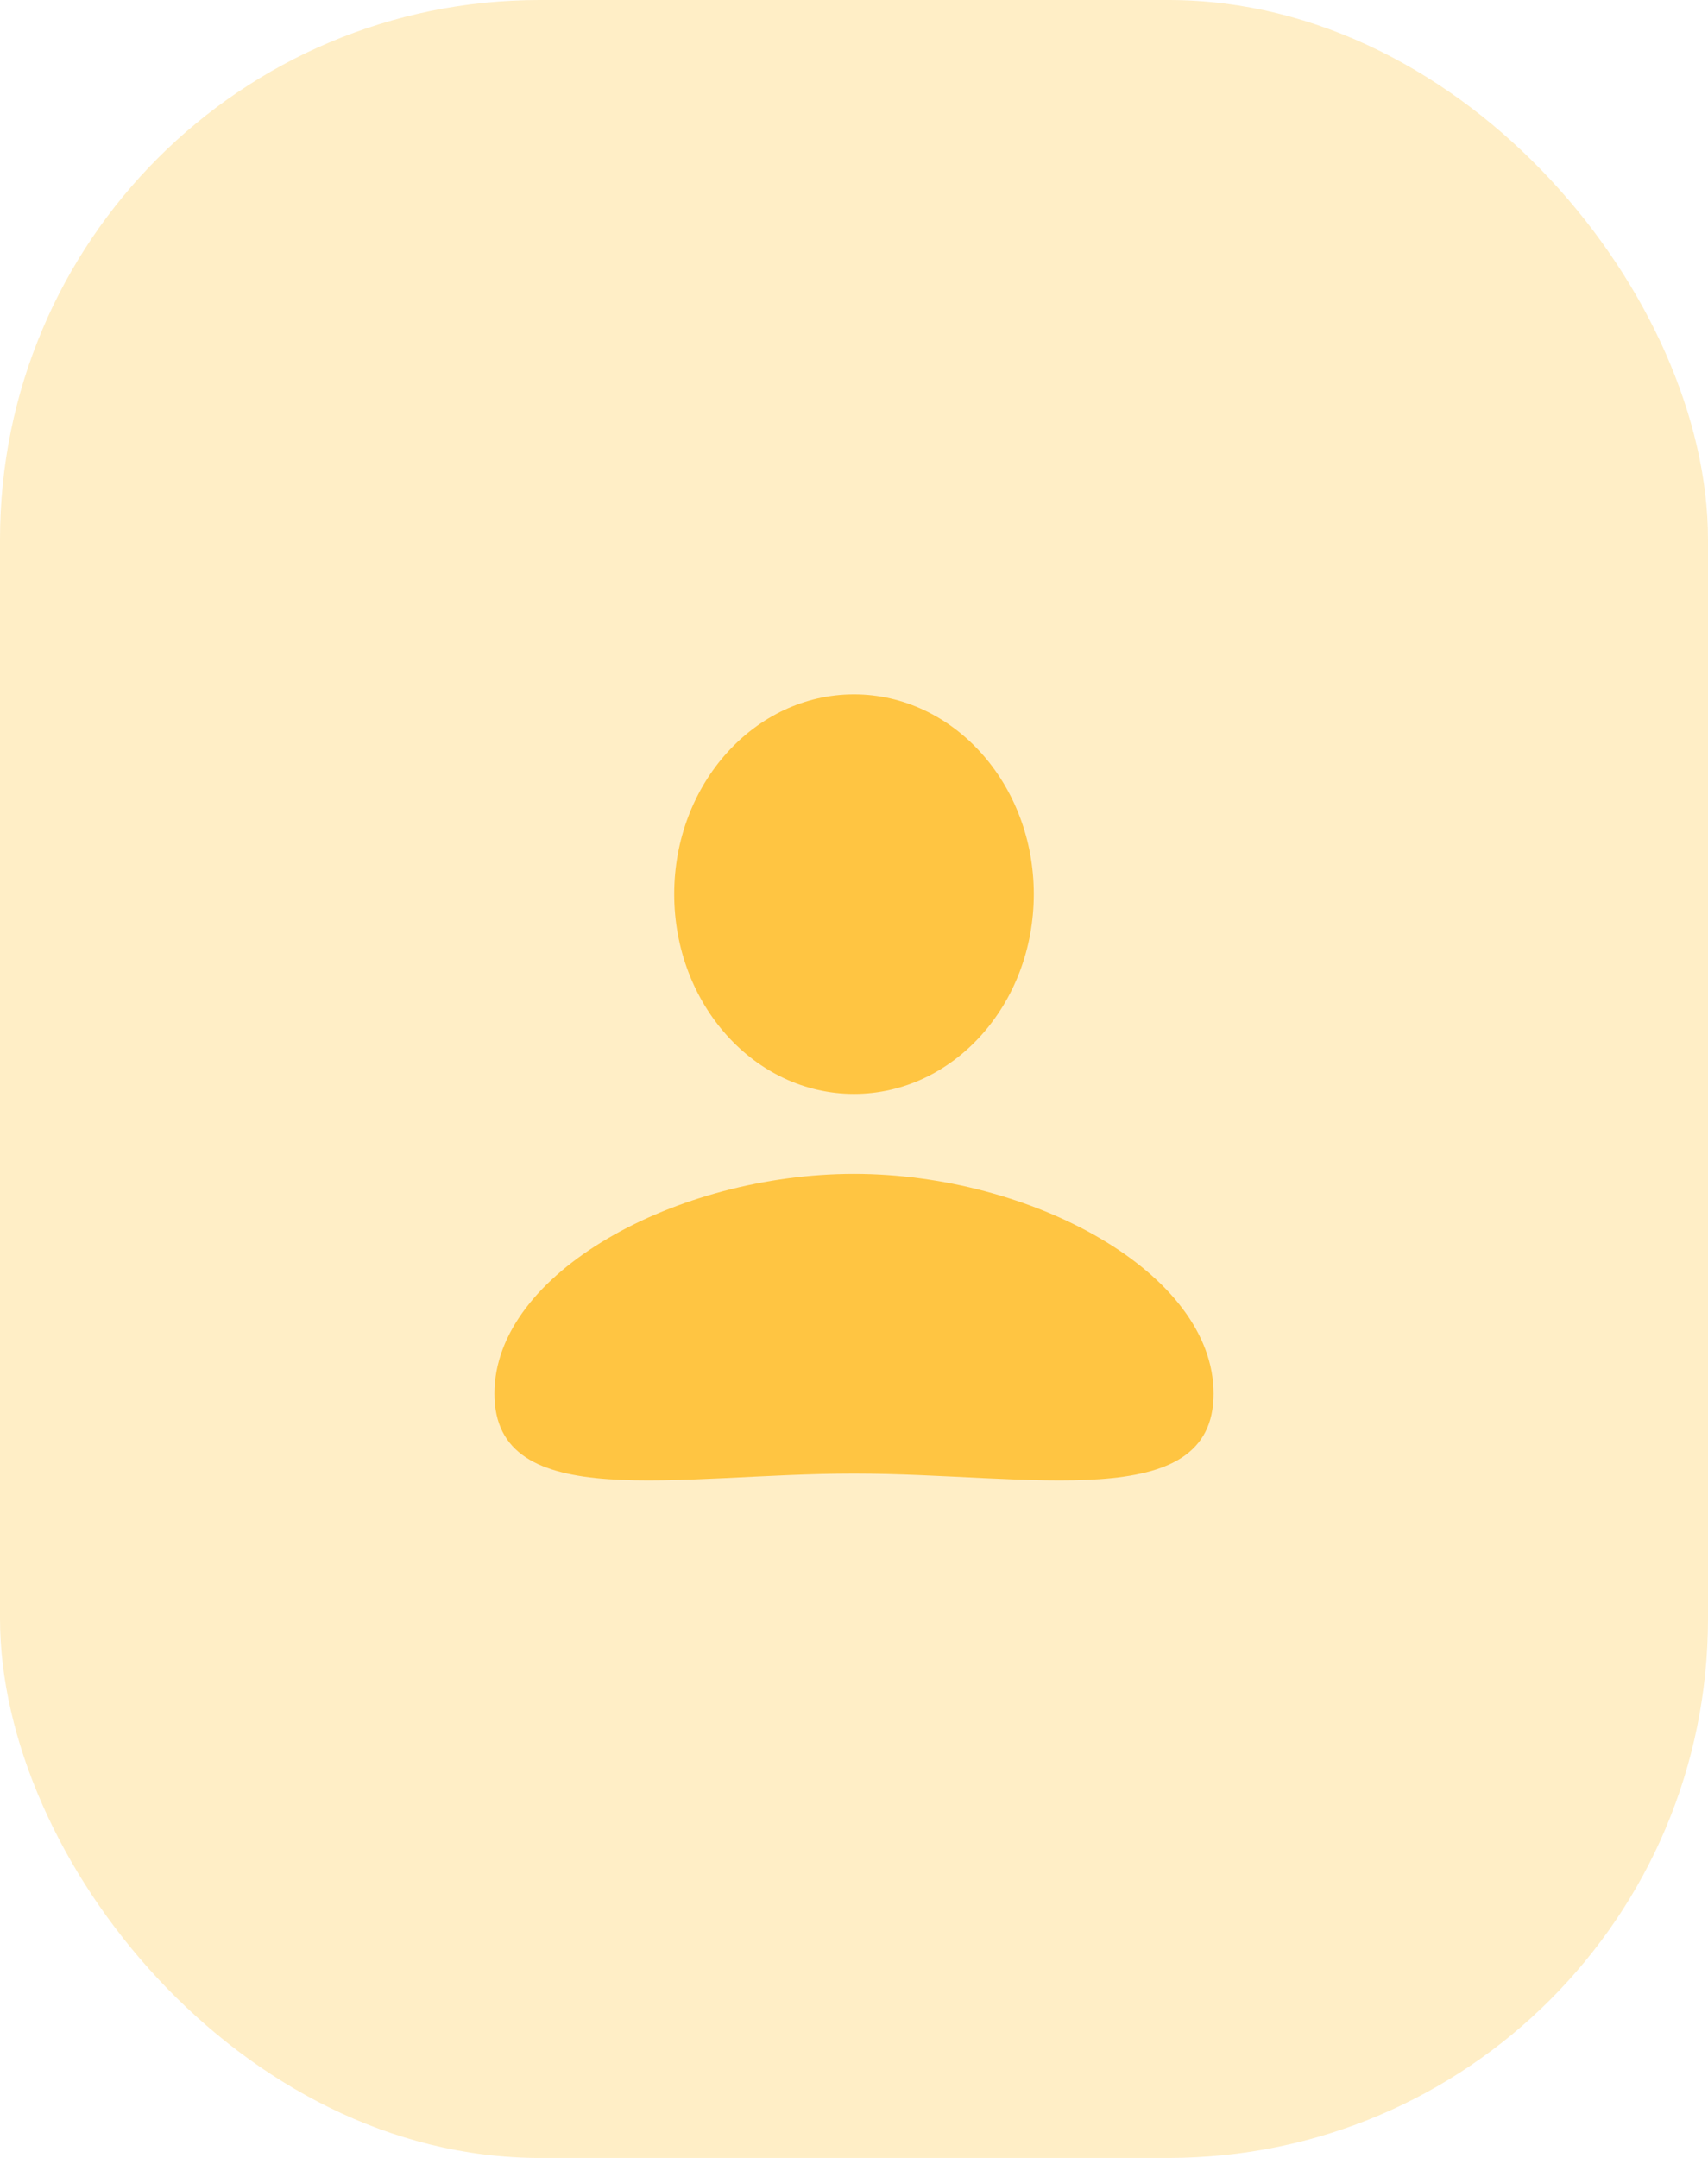 <svg width="38" height="48" viewBox="0 0 38 48" fill="none" xmlns="http://www.w3.org/2000/svg">
    <rect width="38" height="48" rx="12" fill="#FFC542" fill-opacity="0.3"/>
    <ellipse cx="19" cy="19.889" rx="4" ry="4.444" fill="#FFC542"/>
    <path d="M27 31C27 33.7 22.927 32.778 19 32.778C15.073 32.778 11 33.7 11 31C11 28.3 15.073 26.111 19 26.111C22.927 26.111 27 28.3 27 31Z" fill="#FFC542"/>
</svg>